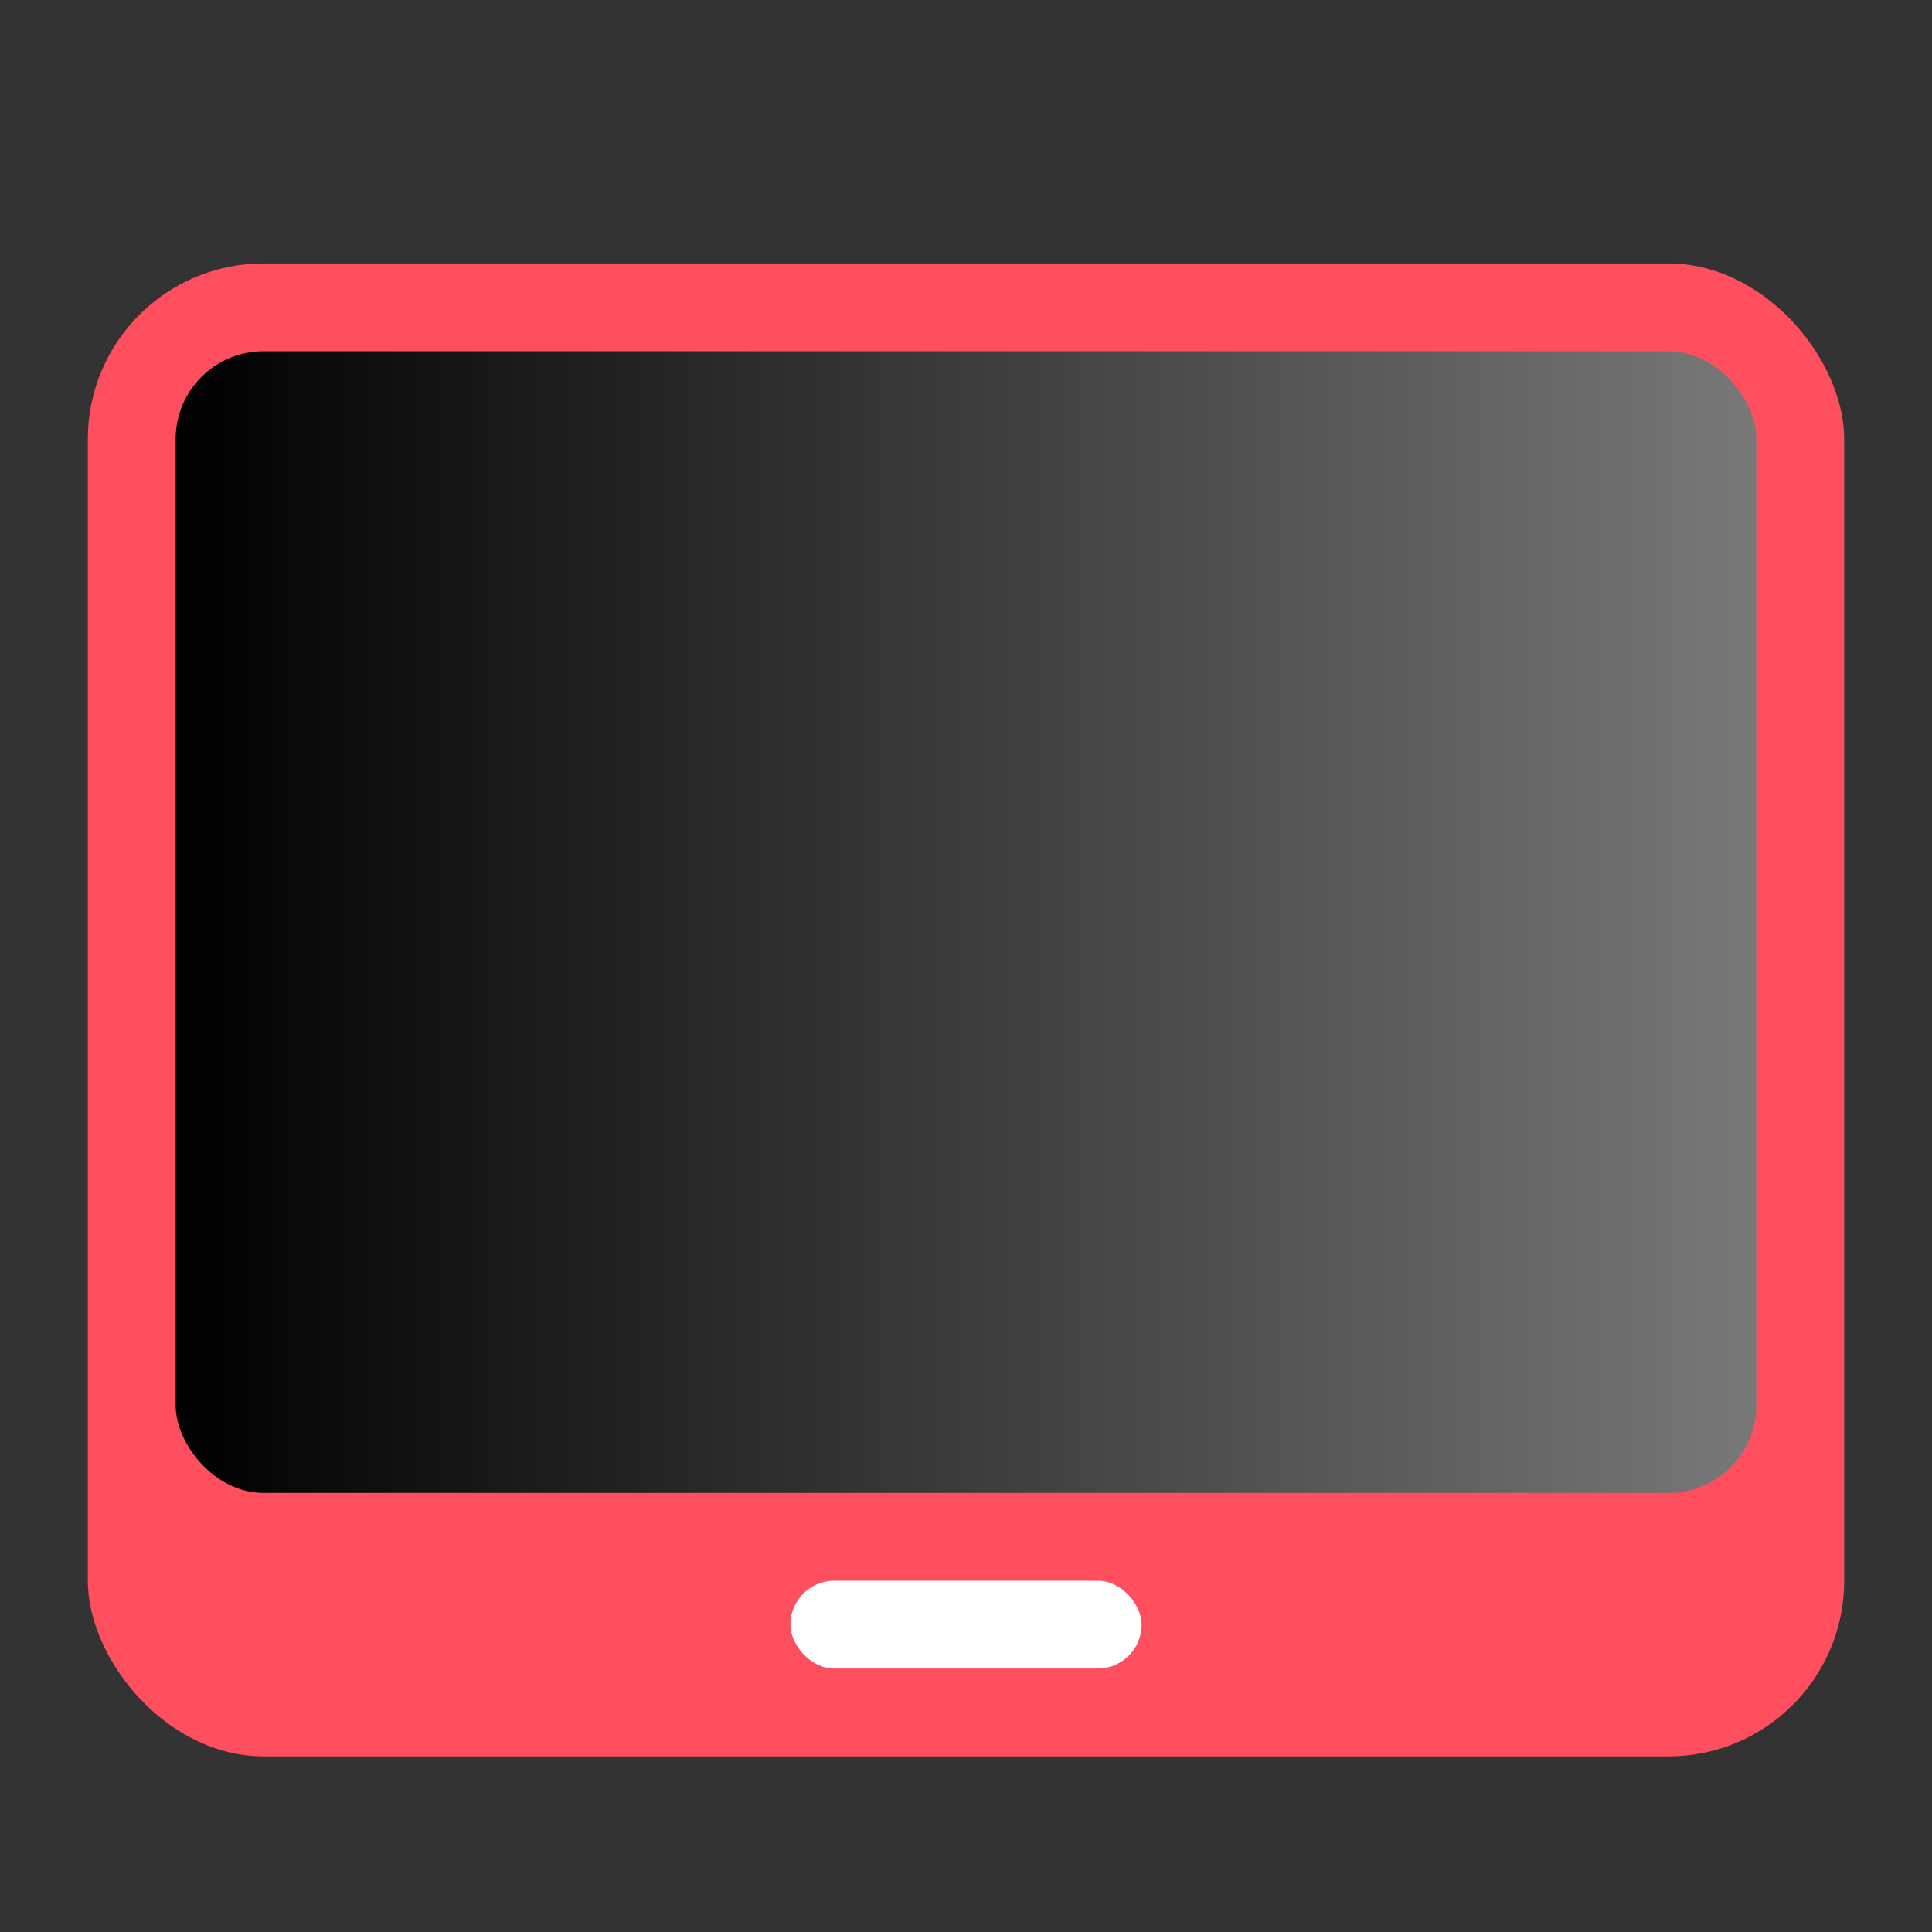 <?xml version="1.0" encoding="UTF-8" standalone="no"?>
<svg
   xmlns:dc="http://purl.org/dc/elements/1.1/"
   xmlns:cc="http://creativecommons.org/ns#"
   xmlns:rdf="http://www.w3.org/1999/02/22-rdf-syntax-ns#"
   xmlns:svg="http://www.w3.org/2000/svg"
   xmlns="http://www.w3.org/2000/svg"
   xmlns:xlink="http://www.w3.org/1999/xlink"
   xmlns:sodipodi="http://sodipodi.sourceforge.net/DTD/sodipodi-0.dtd"
   xmlns:inkscape="http://www.inkscape.org/namespaces/inkscape"
   viewBox="0 0 22 22"
   version="1.1"
   id="svg"
   sodipodi:docname="video.svg"
   inkscape:version="1.0.2 (e86c870879, 2021-01-15)">
  <rect x="0" y="0" width="22" height="22" fill="#333333" stroke="none"/>
  <sodipodi:namedview
     pagecolor="#ffffff"
     bordercolor="#666666"
     borderopacity="1"
     objecttolerance="10"
     gridtolerance="10"
     guidetolerance="10"
     inkscape:pageopacity="0"
     inkscape:pageshadow="2"
     inkscape:window-width="1920"
     inkscape:window-height="992"
     id="namedview30"
     showgrid="true"
     inkscape:snap-bbox="true"
     inkscape:bbox-nodes="true"
     inkscape:snap-bbox-edge-midpoints="true"
     inkscape:zoom="12.454721"
     inkscape:cx="11.693231"
     inkscape:cy="0.2161866"
     inkscape:window-x="0"
     inkscape:window-y="0"
     inkscape:window-maximized="1"
     inkscape:current-layer="svg"
     showguides="true"
     inkscape:guide-bbox="true"
     inkscape:document-rotation="0">
    <inkscape:grid
       type="xygrid"
       id="grid871" />
  </sodipodi:namedview>
  <defs
     id="defs3">
    <linearGradient
       inkscape:collect="always"
       id="linearGradient886">
      <stop
         style="stop-color:#000000;stop-opacity:1"
         offset="0"
         id="stop881" />
      <stop
         style="stop-color:#787878;stop-opacity:1"
         offset="1"
         id="stop884" />
    </linearGradient>
    <linearGradient
       inkscape:collect="always"
       id="linearGradient887">
      <stop
         style="stop-color:#000000;stop-opacity:1;"
         offset="0"
         id="stop883" />
      <stop
         style="stop-color:#787878;stop-opacity:1"
         offset="1"
         id="stop885" />
    </linearGradient>
    <style
       type="text/css"
       id="current-color-scheme">.ColorScheme-Text { color:#363636; }</style>
    <linearGradient
       inkscape:collect="always"
       xlink:href="#linearGradient887"
       id="linearGradient889"
       x1="-2"
       y1="-19"
       x2="24"
       y2="-19"
       gradientUnits="userSpaceOnUse" />
    <linearGradient
       inkscape:collect="always"
       xlink:href="#linearGradient886"
       id="linearGradient888"
       x1="26"
       y1="10.5"
       x2="44"
       y2="10.5"
       gradientUnits="userSpaceOnUse" />
  </defs>
  <g
     id="video-display-brightness"
     transform="translate(-43,-35)">
    <rect
       x="38"
       y="0"
       width="32"
       height="32"
       opacity="0"
       id="rect923" />
    <g
       id="g931"
       transform="translate(-34,-35)">
      <rect
         style="fill:#ff4e5e;stroke-width:3.372;stroke-linecap:round;paint-order:stroke fill markers"
         id="rect925"
         width="28"
         height="24"
         x="74"
         y="40"
         ry="2" />
      <path
         id="rect927"
         style="fill:url(#linearGradient889);fill-opacity:1;stroke-width:2.966;stroke-linecap:round;paint-order:stroke fill markers"
         d="M -1 -29 C -1.554 -29 -2 -28.554 -2 -28 L -2 -10 C -2 -9.446 -1.554 -9 -1 -9 L 11 -9 L 23 -9 C 23.554 -9 24 -9.446 24 -10 L 24 -28 C 24 -28.554 23.554 -29 23 -29 L 11 -29 L -1 -29 z "
         transform="translate(77,70)" />
      <rect
         style="fill:#ffffff;fill-opacity:1;stroke-width:2.303;stroke-linecap:round;paint-order:stroke fill markers"
         id="rect929"
         width="4"
         height="1"
         x="86"
         y="62"
         ry="0.5" />
    </g>
  </g>
  <g
     id="22-22-video-display-brightness">
    <rect
       id="rect5"
       opacity="0"
       height="22"
       width="22"
       y="1.7631e-05"
       x="9.1291997e-07"
       style="color:#363636;fill:#363636" />
    <g
       id="g893"
       transform="translate(-24)">
      <rect
         style="fill:#ff4e5e;stroke-width:2.398;stroke-linecap:round;paint-order:stroke fill markers"
         id="rect875"
         width="20"
         height="17"
         x="25"
         y="3"
         ry="2" />
      <rect
         style="fill:#ffffff;fill-opacity:1;stroke-width:2.303;stroke-linecap:round;paint-order:stroke fill markers"
         id="rect877"
         width="4"
         height="1"
         x="33"
         y="18"
         ry="0.5" />
      <rect
         style="fill:url(#linearGradient888);fill-opacity:1;stroke-width:1.99;stroke-linecap:round;paint-order:stroke fill markers"
         id="rect879"
         width="18"
         height="13"
         x="26"
         y="4"
         ry="1" />
    </g>
  </g>
</svg>
